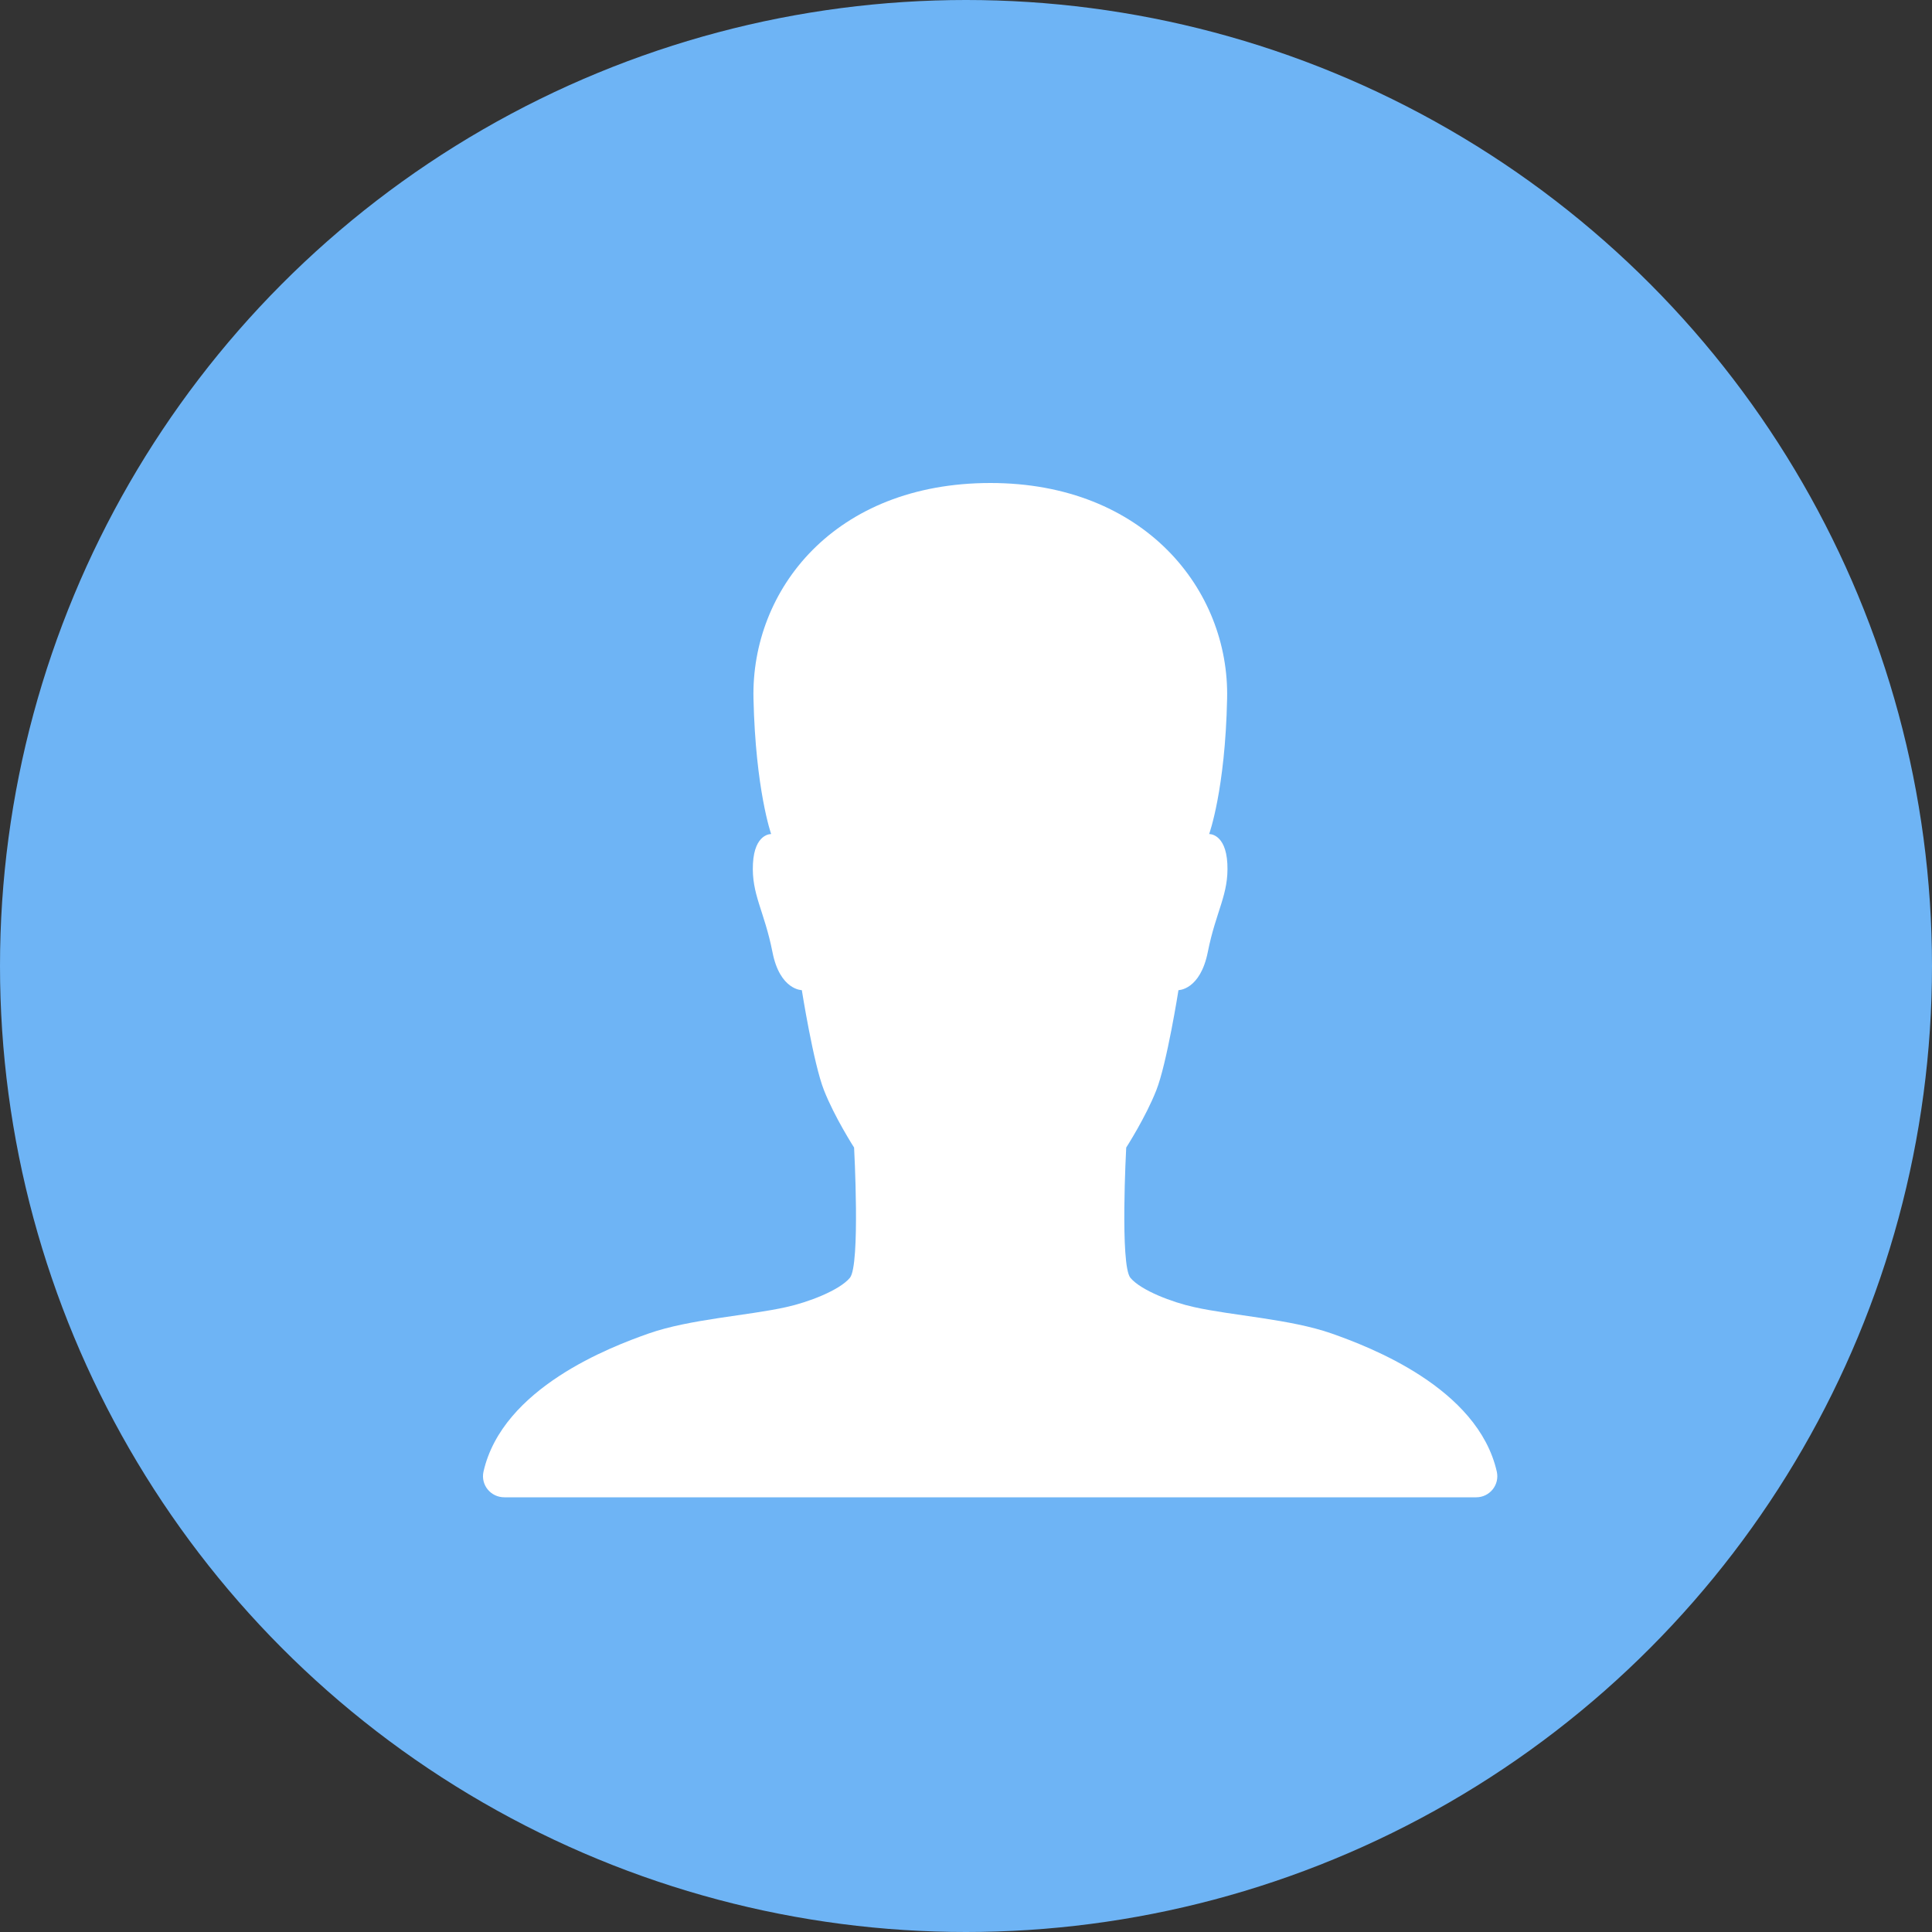 <svg width="40" height="40" viewBox="0 0 40 40" fill="none" xmlns="http://www.w3.org/2000/svg">
<rect x="0" y="0" width="40" height="40" fill="#333333" stroke="none"/>
<circle cx="20" cy="20" r="20" fill="#6EB4F5"/>
<g clip-path="url(#clip0_57_30)">
<path d="M30.99 30.47C30.596 28.73 28.348 27.883 27.571 27.609C26.718 27.309 25.504 27.238 24.722 27.062C24.274 26.964 23.623 26.718 23.404 26.456C23.185 26.193 23.317 23.759 23.317 23.759C23.317 23.759 23.721 23.131 23.94 22.573C24.159 22.02 24.399 20.5 24.399 20.5C24.399 20.5 24.848 20.5 25.006 19.712C25.176 18.854 25.444 18.52 25.411 17.881C25.378 17.252 25.034 17.268 25.034 17.268C25.034 17.268 25.367 16.355 25.406 14.463C25.455 12.215 23.694 10 20.506 10C17.273 10 15.55 12.215 15.6 14.463C15.643 16.355 15.966 17.268 15.966 17.268C15.966 17.268 15.622 17.252 15.589 17.881C15.556 18.52 15.824 18.854 15.993 19.712C16.147 20.5 16.601 20.5 16.601 20.5C16.601 20.5 16.841 22.02 17.06 22.573C17.279 23.131 17.683 23.759 17.683 23.759C17.683 23.759 17.815 26.193 17.596 26.456C17.377 26.718 16.726 26.964 16.278 27.062C15.496 27.238 14.282 27.309 13.429 27.609C12.652 27.883 10.404 28.73 10.01 30.47C9.95 30.743 10.158 31 10.443 31H30.563C30.842 31 31.05 30.743 30.99 30.47Z" fill="white"/>
</g>
<defs>
<clipPath id="clip0_57_30">
<rect width="25" height="25" fill="white" transform="translate(8 8)"/>
</clipPath>
</defs>
</svg>

